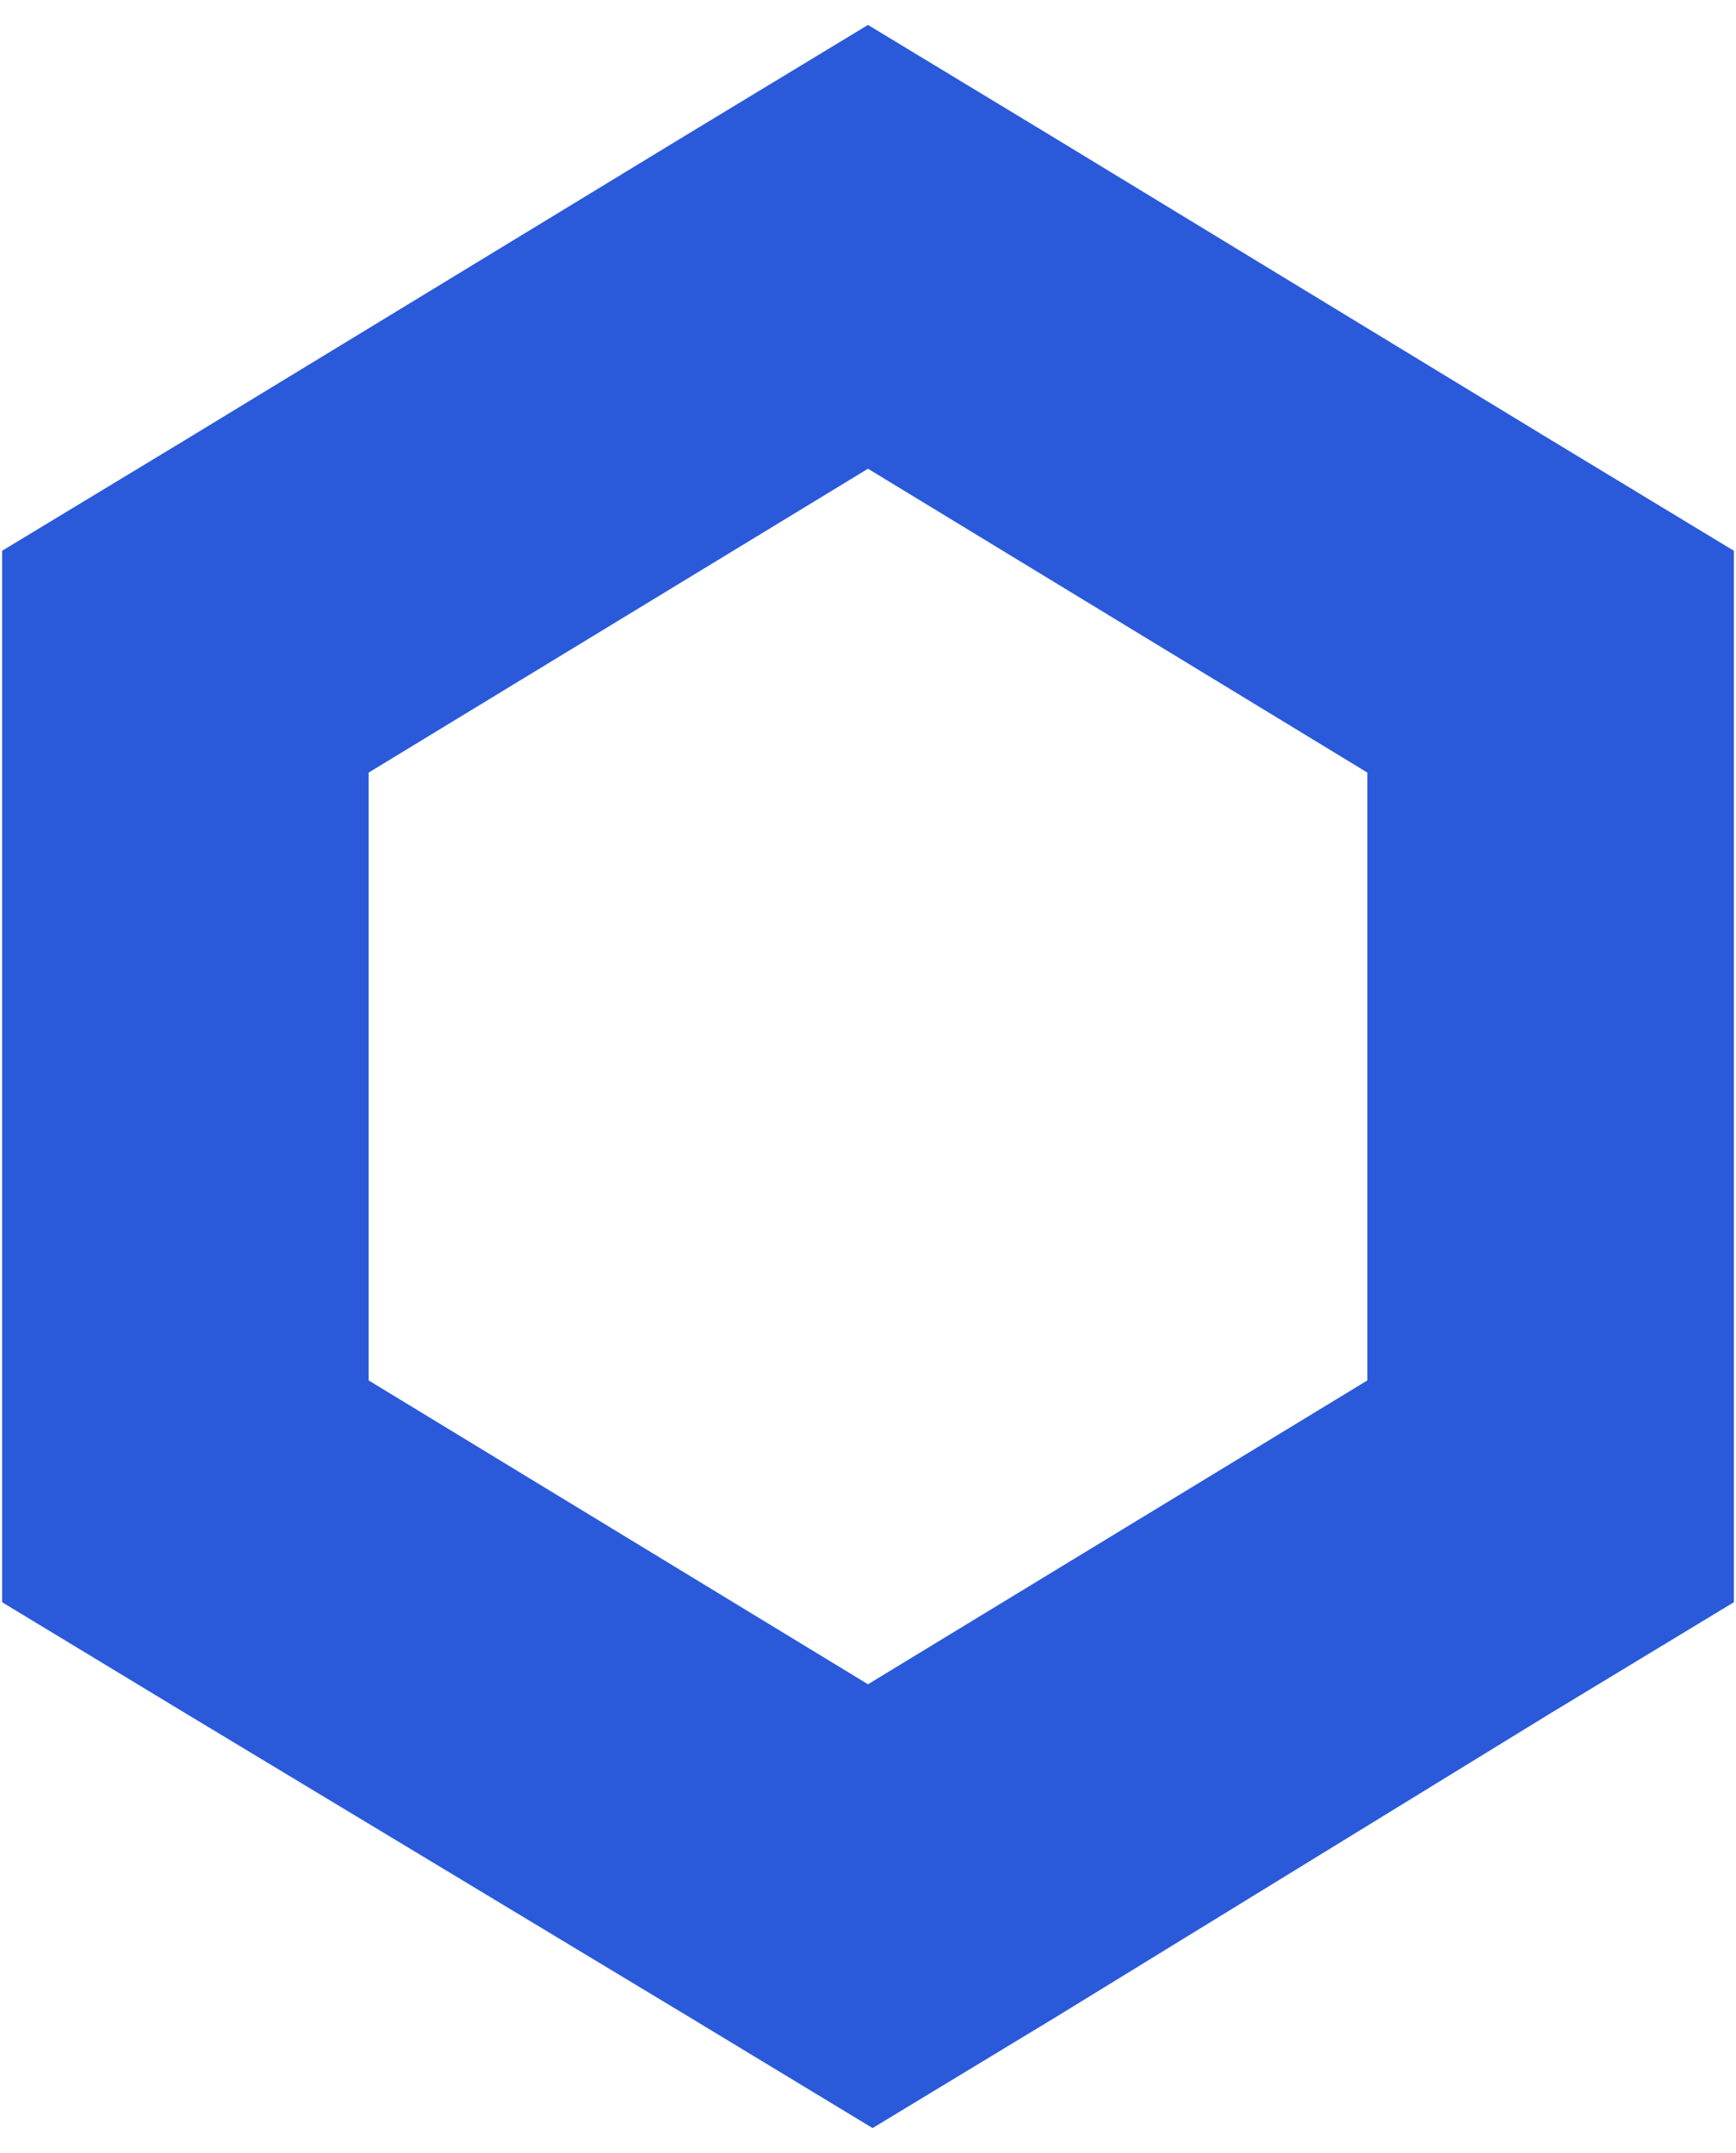 <svg width="25" height="31" viewBox="0 0 25 31" fill="none" xmlns="http://www.w3.org/2000/svg">
<path d="M12.5 0.359L9.861 1.957L2.672 6.332L0.031 7.93V23.07L2.67 24.668L9.927 29.043L12.566 30.641L15.205 29.043L22.33 24.668L24.969 23.07V7.93L22.33 6.332L15.139 1.957L12.5 0.359ZM5.309 19.876V11.124L12.5 6.749L19.691 11.124V19.876L12.5 24.251L5.309 19.876Z" fill="#2A5ADA"/>
</svg>
